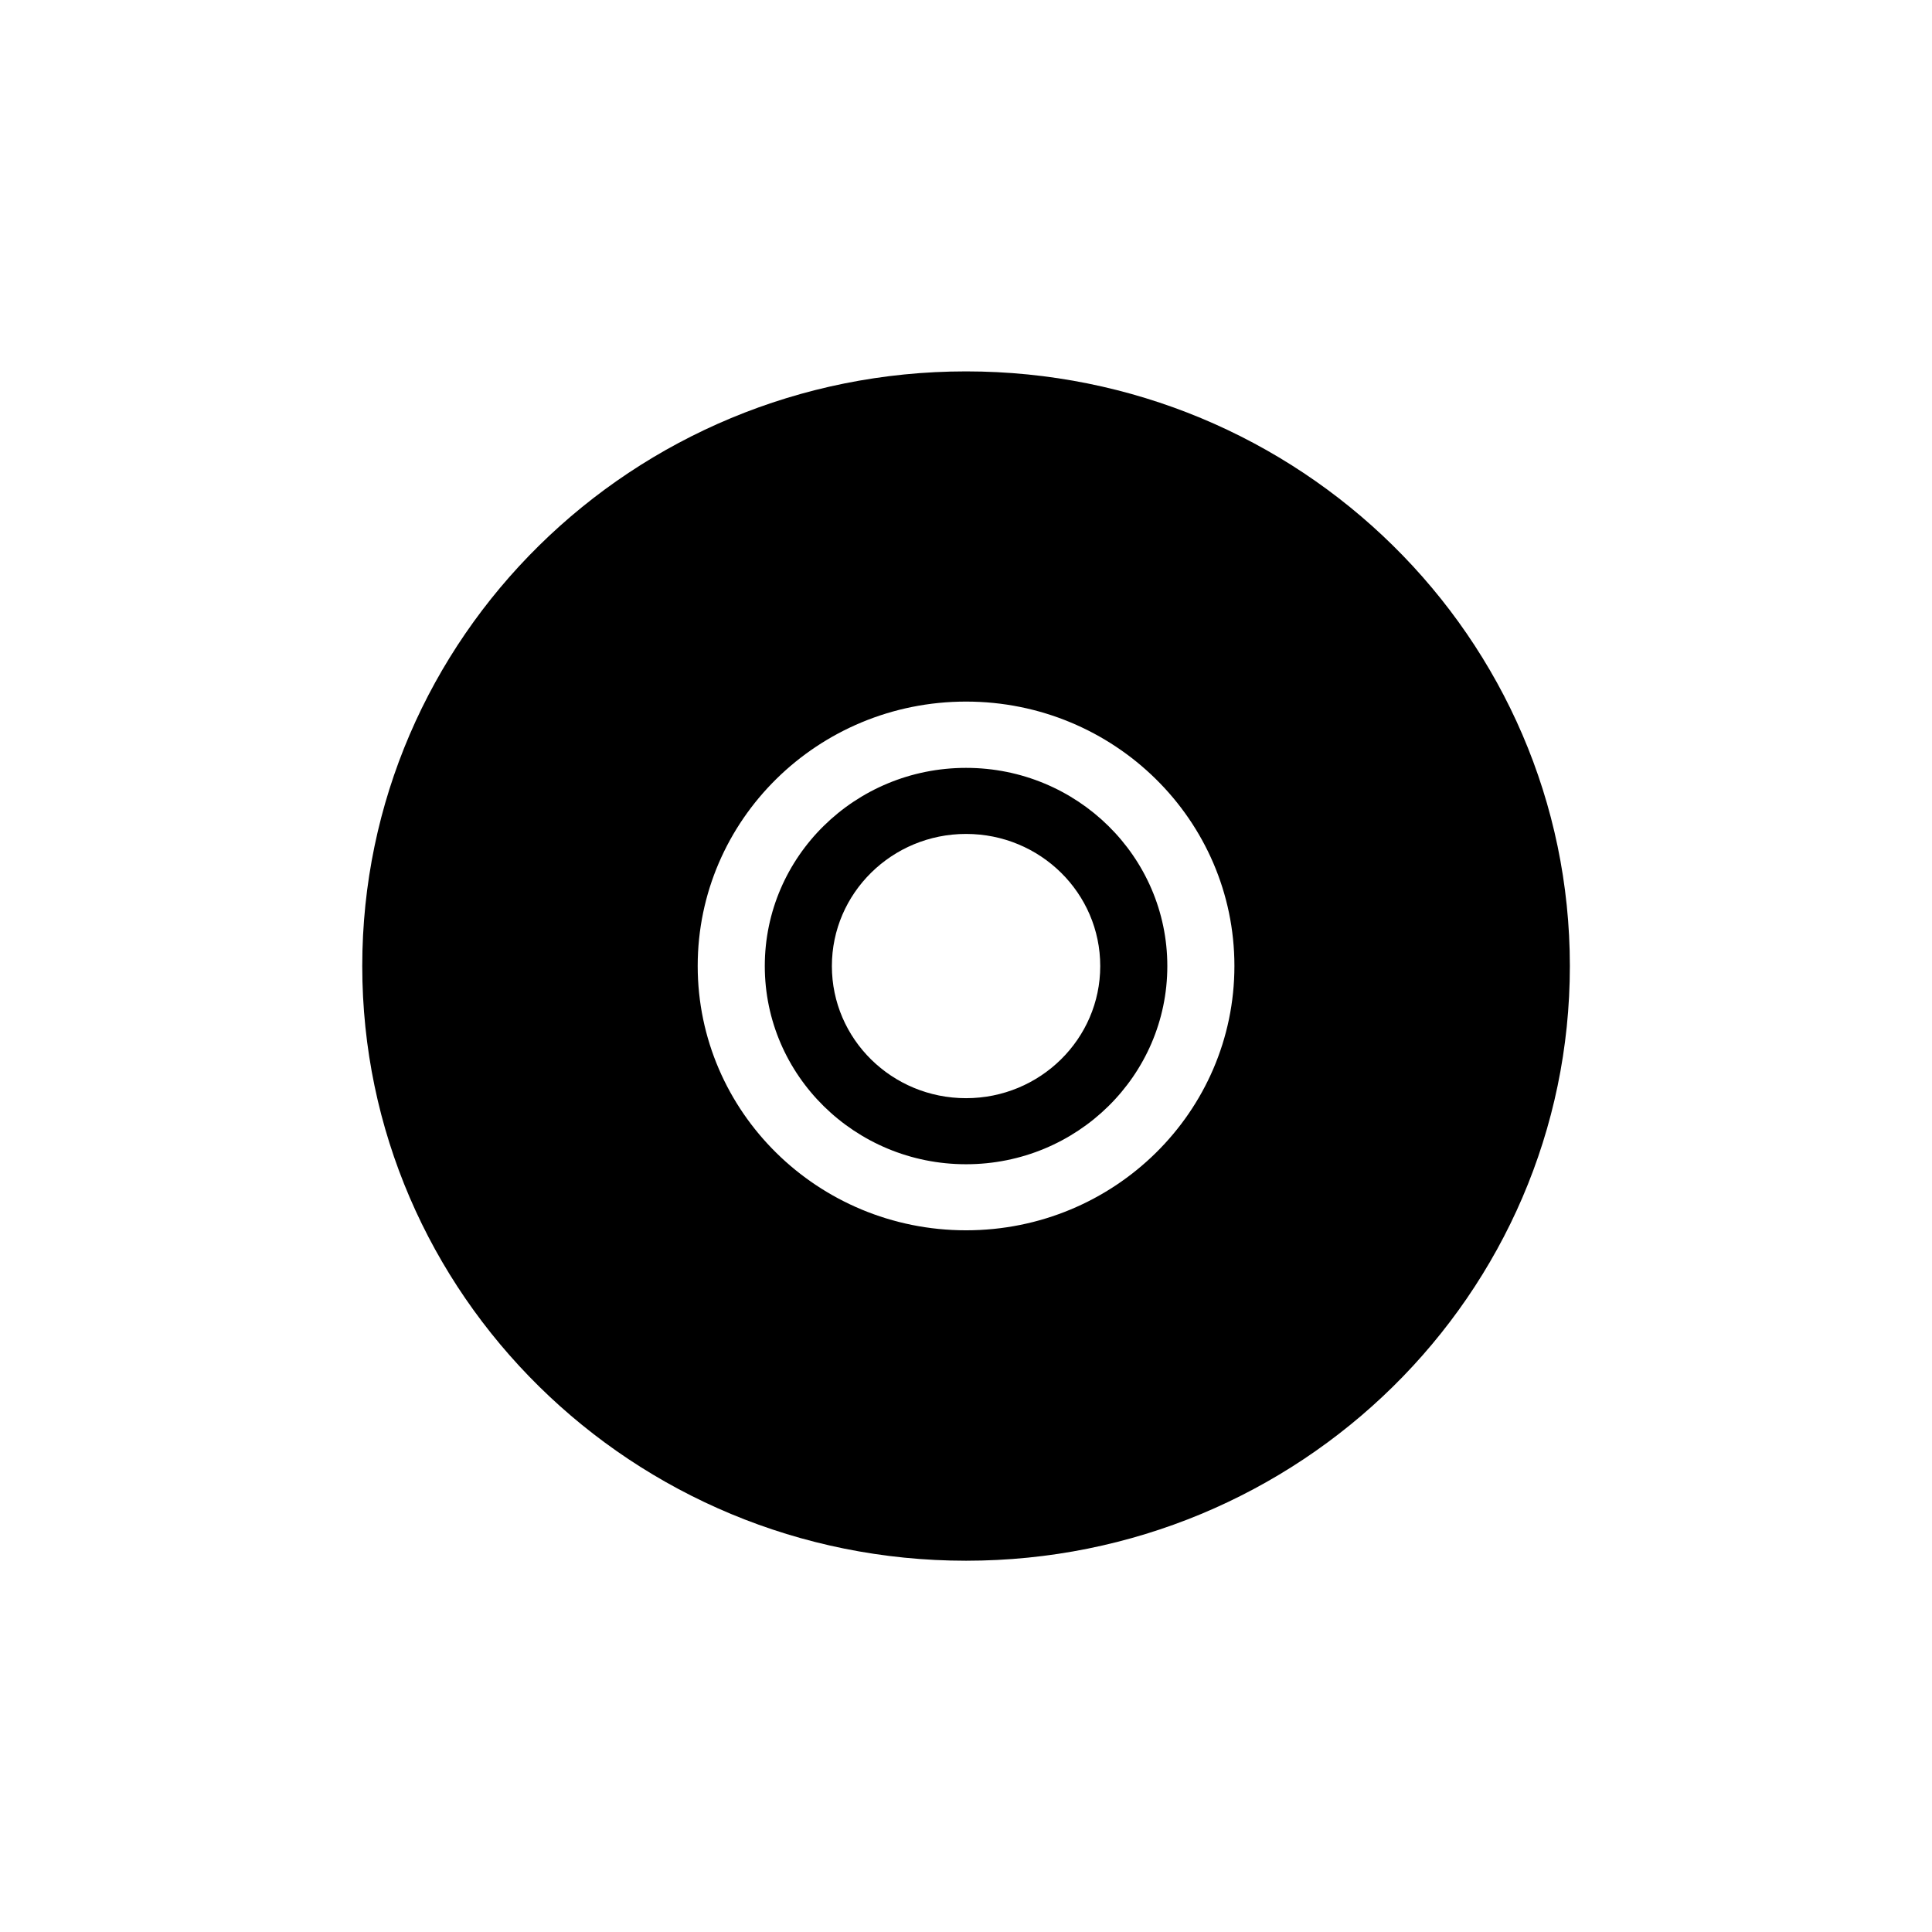 <?xml version='1.0' encoding='UTF-8'?>
<svg xmlns:inkscape="http://www.inkscape.org/namespaces/inkscape" xmlns:sodipodi="http://sodipodi.sourceforge.net/DTD/sodipodi-0.dtd" xmlns="http://www.w3.org/2000/svg" xmlns:svg="http://www.w3.org/2000/svg" xmlns:rdf="http://www.w3.org/1999/02/22-rdf-syntax-ns#" xmlns:cc="http://creativecommons.org/ns#" xmlns:dc="http://purl.org/dc/elements/1.1/" width="64" height="64" version="1.1" viewBox="0 0 16.933 16.933" id="svg7" sodipodi:docname="drive-optical.svg" inkscape:version="1.4.2 (ebf0e940d0, 2025-05-08)">
  <sodipodi:namedview id="namedview7" pagecolor="#9c4444" bordercolor="#000000" borderopacity="0.25" inkscape:showpageshadow="2" inkscape:pageopacity="0.0" inkscape:pagecheckerboard="0" inkscape:deskcolor="#d1d1d1" inkscape:zoom="6.15625" inkscape:cx="15.837563" inkscape:cy="29.64467" inkscape:window-width="1183" inkscape:window-height="941" inkscape:window-x="0" inkscape:window-y="0" inkscape:window-maximized="0" inkscape:current-layer="svg7" showgrid="false"/>
  <defs id="defs2">
    <style id="current-color-scheme" type="text/css">.ColorScheme-Text {color:#000000} .ColorScheme-Highlight {color:#3b4252}</style>
  </defs>
  <path d="m 8.467,13.679 c -2.922,0 -5.292,-2.334 -5.292,-5.212 0,-2.879 2.369,-5.212 5.292,-5.212 2.922,0 5.292,2.334 5.292,5.212 0,2.879 -2.369,5.212 -5.292,5.212 z m 0,-2.896 c 1.299,0 2.352,-1.037 2.352,-2.317 0,-1.279 -1.053,-2.317 -2.352,-2.317 -1.299,0 -2.352,1.037 -2.352,2.317 0,1.279 1.053,2.317 2.352,2.317 z m 0,-0.579 c -0.974,0 -1.764,-0.778 -1.764,-1.737 0,-0.96 0.79,-1.737 1.764,-1.737 0.974,0 1.764,0.778 1.764,1.737 0,0.96 -0.79,1.737 -1.764,1.737 z m 0,-0.579 c 0.649,0 1.176,-0.519 1.176,-1.158 0,-0.64 -0.526,-1.158 -1.176,-1.158 -0.649,0 -1.176,0.519 -1.176,1.158 0,0.64 0.526,1.158 1.176,1.158 z" id="path42" style="fill:#000000;fill-opacity:1;stroke:none;stroke-width:0.391;stroke-dasharray:none;stroke-opacity:1" sodipodi:nodetypes="ssssssssssssssssssss" class="ColorScheme-Text"/>
</svg>
